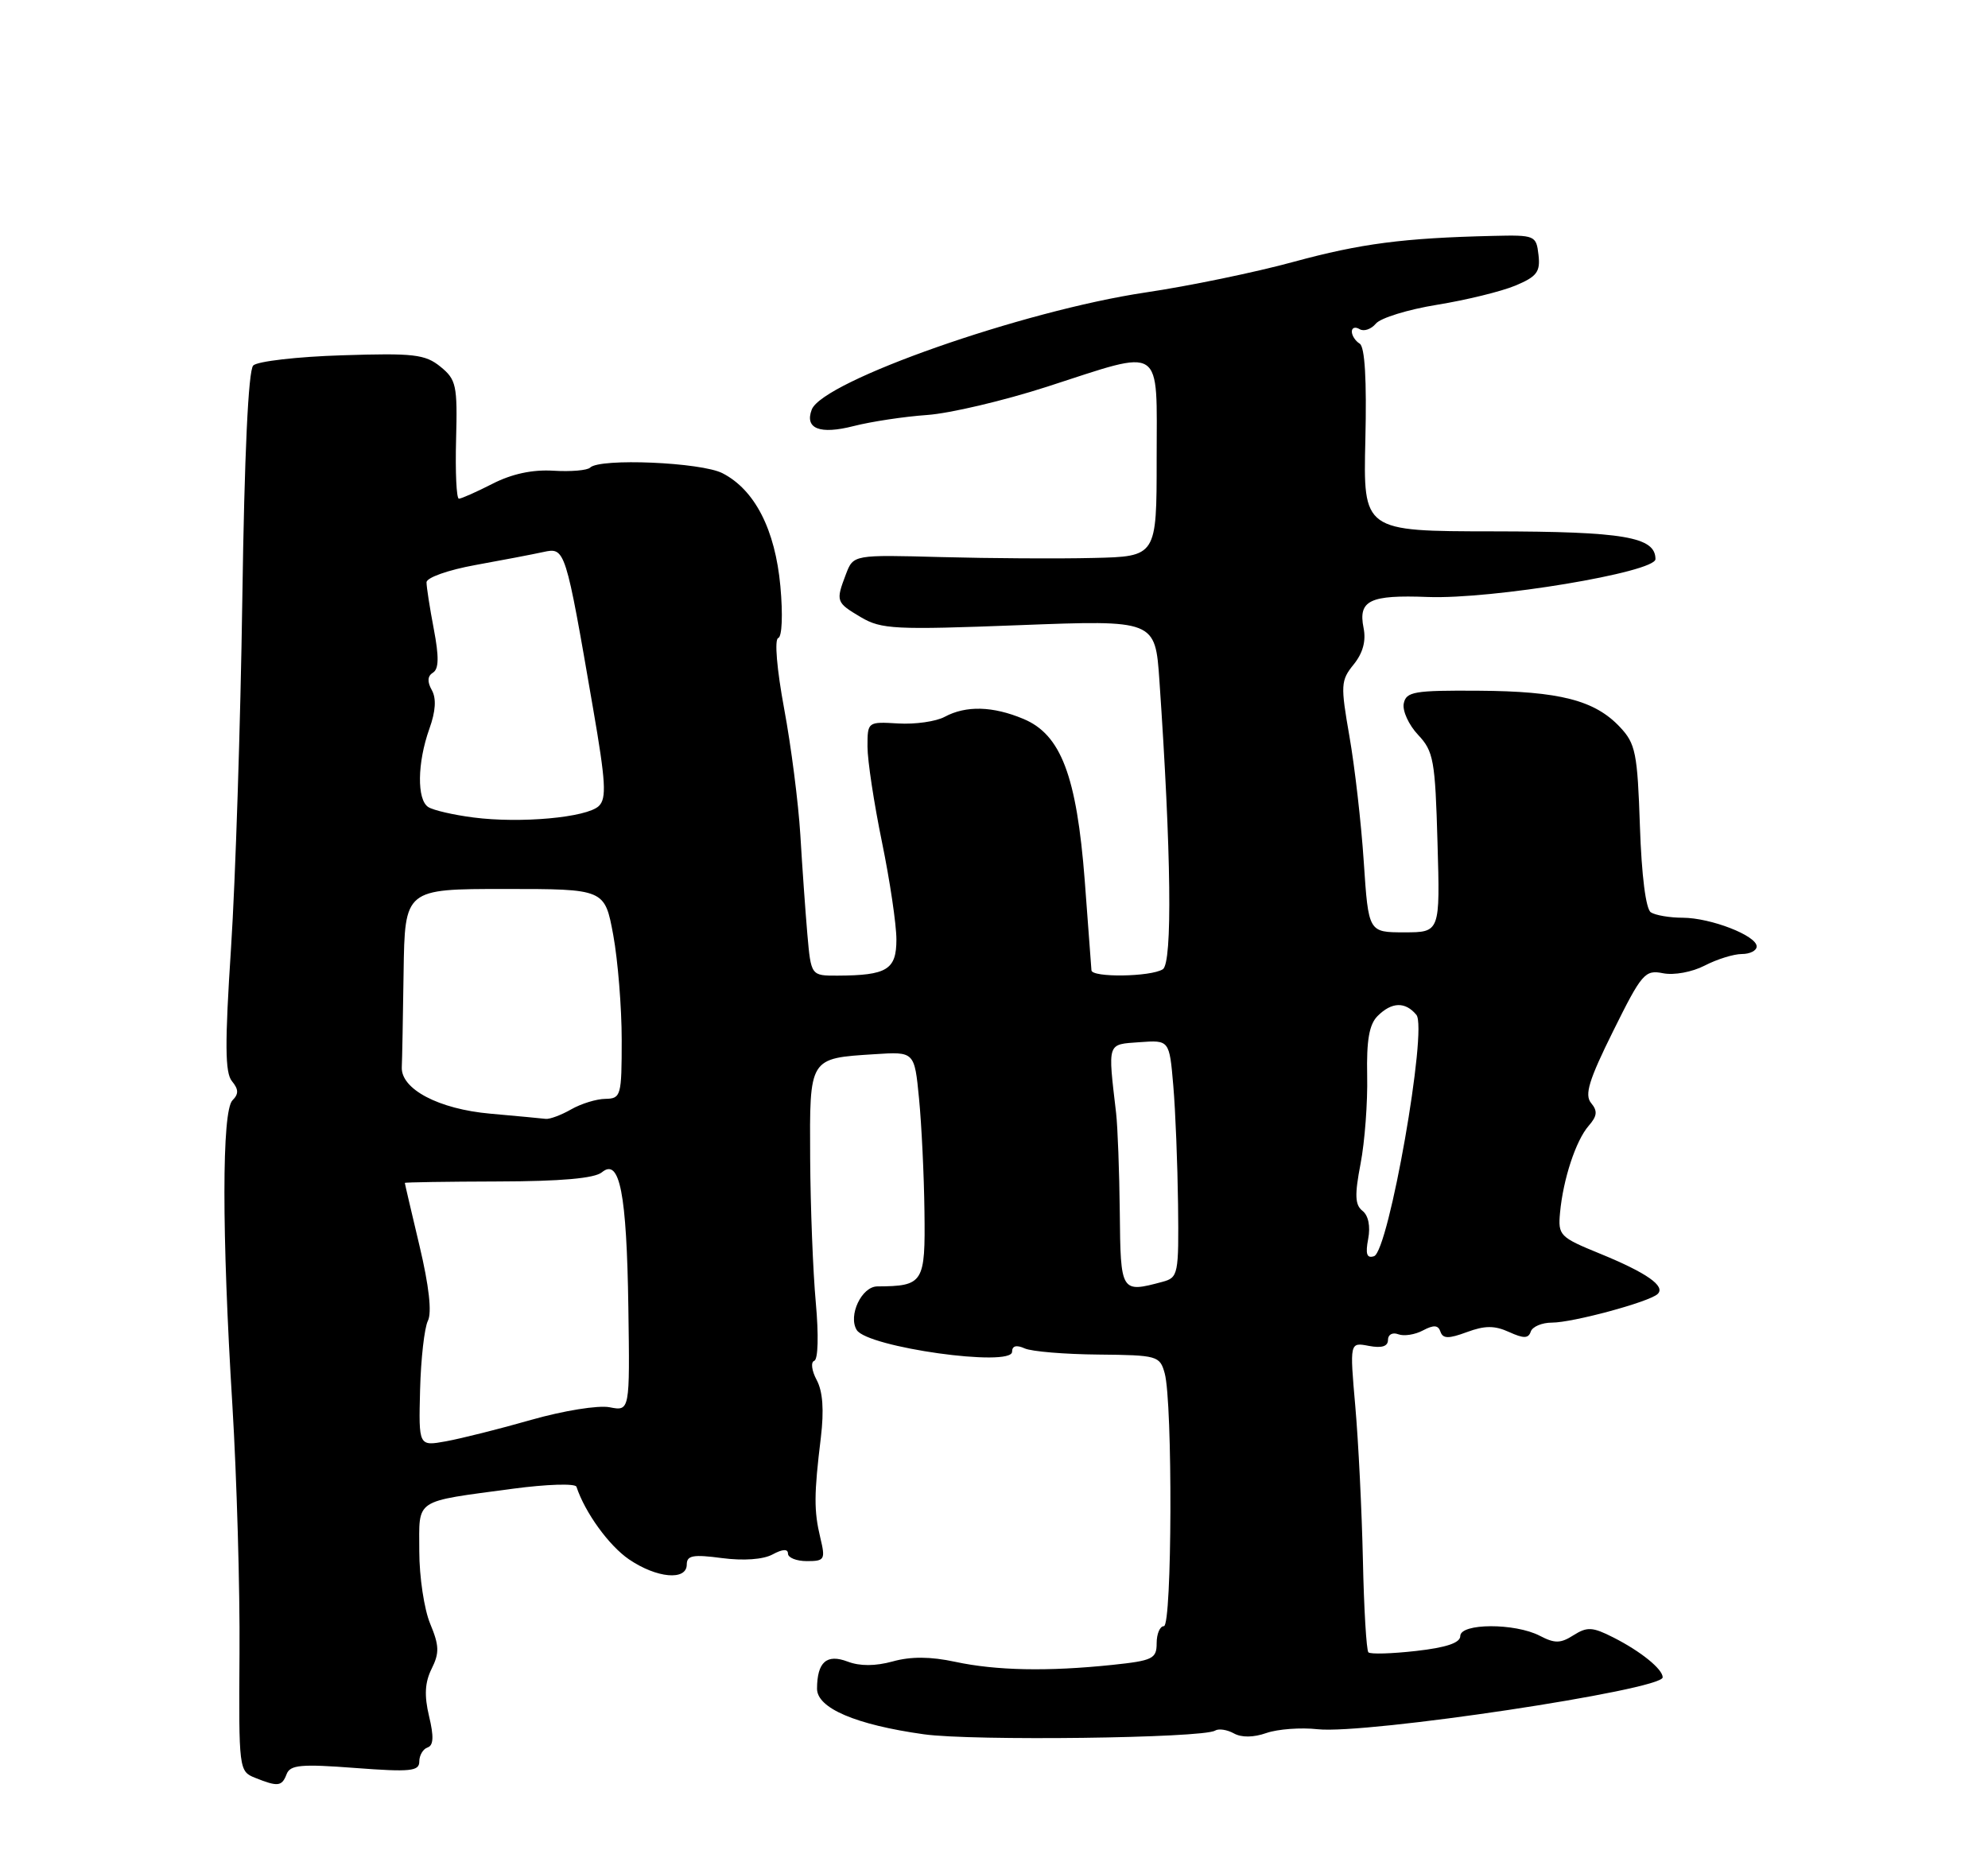 <?xml version="1.0" encoding="UTF-8" standalone="no"?>
<!DOCTYPE svg PUBLIC "-//W3C//DTD SVG 1.1//EN" "http://www.w3.org/Graphics/SVG/1.1/DTD/svg11.dtd" >
<svg xmlns="http://www.w3.org/2000/svg" xmlns:xlink="http://www.w3.org/1999/xlink" version="1.1" viewBox="0 0 275 256">
 <g >
 <path fill="currentColor"
d=" M 39.65 245.47 C 40.14 244.19 41.65 244.05 49.12 244.62 C 56.79 245.20 58.00 245.07 58.00 243.73 C 58.00 242.87 58.52 241.99 59.15 241.78 C 59.97 241.51 60.03 240.27 59.35 237.45 C 58.67 234.59 58.77 232.78 59.71 230.89 C 60.80 228.70 60.76 227.68 59.51 224.67 C 58.68 222.69 58.00 218.17 58.00 214.64 C 58.00 207.25 57.09 207.85 70.97 205.98 C 75.64 205.36 79.58 205.23 79.74 205.71 C 80.93 209.30 84.24 213.86 87.00 215.75 C 90.84 218.37 95.00 218.74 95.00 216.47 C 95.00 215.21 95.88 215.05 99.86 215.58 C 102.84 215.97 105.55 215.78 106.86 215.08 C 108.26 214.32 109.00 214.29 109.00 214.96 C 109.00 215.53 110.18 216.00 111.62 216.00 C 114.08 216.00 114.20 215.79 113.47 212.75 C 112.58 209.04 112.59 206.76 113.55 198.89 C 114.00 195.11 113.82 192.52 112.97 190.94 C 112.28 189.65 112.13 188.46 112.63 188.29 C 113.17 188.11 113.26 184.75 112.85 180.24 C 112.46 175.98 112.11 167.00 112.07 160.29 C 111.99 146.27 111.88 146.44 121.00 145.86 C 126.50 145.50 126.50 145.50 127.13 152.00 C 127.48 155.57 127.82 162.61 127.88 167.63 C 128.01 177.53 127.75 177.95 121.36 177.99 C 119.19 178.00 117.29 182.04 118.51 184.02 C 119.99 186.42 140.00 189.22 140.00 187.03 C 140.00 186.21 140.60 186.05 141.75 186.57 C 142.71 187.00 147.30 187.38 151.95 187.42 C 160.09 187.50 160.44 187.59 161.11 190.00 C 162.23 194.05 162.14 225.00 161.00 225.00 C 160.45 225.00 160.00 226.06 160.00 227.36 C 160.00 229.51 159.46 229.77 153.85 230.36 C 144.95 231.29 137.79 231.15 132.12 229.93 C 128.72 229.20 125.99 229.18 123.49 229.88 C 121.08 230.54 118.95 230.55 117.25 229.90 C 114.35 228.80 113.04 229.96 113.02 233.64 C 113.00 236.34 118.37 238.64 127.80 239.96 C 134.51 240.90 166.39 240.50 168.08 239.45 C 168.58 239.14 169.74 239.32 170.67 239.83 C 171.73 240.43 173.40 240.41 175.19 239.78 C 176.75 239.24 179.94 239.00 182.27 239.26 C 188.95 239.99 230.00 233.82 230.00 232.08 C 230.00 230.94 226.95 228.47 223.17 226.56 C 220.30 225.10 219.55 225.06 217.67 226.25 C 215.87 227.40 215.07 227.41 213.00 226.33 C 209.57 224.55 202.00 224.57 202.00 226.37 C 202.00 227.31 200.06 227.96 195.89 228.43 C 192.54 228.81 189.57 228.90 189.29 228.62 C 189.02 228.35 188.67 222.58 188.53 215.81 C 188.38 209.04 187.91 199.50 187.48 194.60 C 186.70 185.71 186.70 185.71 189.35 186.22 C 191.14 186.56 192.00 186.29 192.00 185.39 C 192.00 184.65 192.63 184.31 193.42 184.61 C 194.20 184.91 195.74 184.67 196.84 184.08 C 198.33 183.29 198.95 183.33 199.26 184.26 C 199.60 185.24 200.38 185.25 202.92 184.31 C 205.41 183.39 206.75 183.39 208.75 184.30 C 210.77 185.22 211.43 185.21 211.75 184.24 C 211.98 183.56 213.30 183.00 214.68 183.00 C 217.55 183.00 228.10 180.15 229.29 179.05 C 230.46 177.97 227.79 176.10 221.28 173.44 C 215.75 171.18 215.51 170.93 215.80 167.79 C 216.23 163.14 217.99 157.80 219.76 155.77 C 220.94 154.42 221.02 153.72 220.10 152.62 C 219.16 151.49 219.79 149.44 223.15 142.66 C 227.11 134.67 227.55 134.16 230.05 134.66 C 231.56 134.96 234.07 134.50 235.81 133.60 C 237.51 132.72 239.82 132.00 240.95 132.00 C 242.08 132.00 243.00 131.53 243.00 130.95 C 243.00 129.46 236.67 127.00 232.78 126.98 C 230.98 126.98 228.99 126.64 228.36 126.23 C 227.67 125.78 227.08 121.17 226.85 114.32 C 226.51 104.19 226.25 102.89 224.09 100.60 C 220.61 96.89 215.75 95.64 204.52 95.57 C 195.61 95.51 194.51 95.70 194.18 97.34 C 193.98 98.35 194.87 100.30 196.16 101.67 C 198.31 103.95 198.53 105.19 198.85 116.58 C 199.21 129.00 199.21 129.00 194.25 129.00 C 189.30 129.00 189.30 129.00 188.65 119.25 C 188.30 113.89 187.40 106.08 186.67 101.90 C 185.43 94.79 185.46 94.15 187.25 91.94 C 188.53 90.36 188.99 88.68 188.62 86.87 C 187.86 83.06 189.48 82.29 197.50 82.60 C 206.39 82.94 229.00 79.18 229.00 77.36 C 229.00 74.29 224.63 73.54 206.54 73.52 C 188.57 73.50 188.57 73.50 188.87 60.86 C 189.07 52.53 188.80 48.00 188.09 47.55 C 187.49 47.18 187.00 46.43 187.00 45.88 C 187.00 45.33 187.48 45.18 188.07 45.54 C 188.65 45.90 189.67 45.56 190.32 44.78 C 190.97 43.99 194.78 42.82 198.79 42.17 C 202.80 41.52 207.67 40.33 209.61 39.52 C 212.60 38.27 213.09 37.62 212.82 35.27 C 212.51 32.57 212.35 32.50 206.50 32.64 C 194.13 32.93 188.24 33.70 178.94 36.23 C 173.69 37.67 164.46 39.58 158.44 40.47 C 141.50 43.00 113.81 52.72 112.29 56.67 C 111.28 59.32 113.41 60.15 118.09 58.95 C 120.52 58.33 125.08 57.64 128.23 57.42 C 131.39 57.20 138.85 55.44 144.83 53.51 C 161.16 48.23 160.00 47.47 160.00 63.50 C 160.00 77.00 160.00 77.00 151.25 77.20 C 146.44 77.32 137.00 77.26 130.27 77.08 C 118.05 76.75 118.05 76.75 117.02 79.44 C 115.59 83.21 115.64 83.35 119.09 85.40 C 121.92 87.07 123.80 87.16 140.99 86.50 C 159.80 85.78 159.80 85.78 160.38 94.14 C 162.02 117.94 162.20 133.26 160.85 134.11 C 159.18 135.17 151.01 135.28 150.98 134.25 C 150.96 133.84 150.54 128.24 150.05 121.80 C 148.93 107.35 146.76 101.63 141.57 99.47 C 137.33 97.69 133.62 97.60 130.68 99.18 C 129.48 99.83 126.59 100.24 124.25 100.10 C 120.02 99.85 120.00 99.86 120.00 103.31 C 120.00 105.22 120.90 111.15 122.00 116.50 C 123.10 121.85 124.00 127.92 124.00 129.99 C 124.00 134.17 122.71 134.96 115.84 134.99 C 112.19 135.00 112.19 135.00 111.68 129.25 C 111.41 126.09 110.97 119.90 110.71 115.50 C 110.44 111.10 109.44 103.25 108.47 98.05 C 107.46 92.60 107.11 88.46 107.65 88.28 C 108.18 88.11 108.31 85.06 107.95 81.11 C 107.23 73.28 104.42 67.78 99.95 65.48 C 97.02 63.96 82.97 63.36 81.63 64.70 C 81.25 65.08 78.97 65.28 76.56 65.13 C 73.68 64.95 70.82 65.56 68.14 66.93 C 65.91 68.07 63.81 69.00 63.48 69.00 C 63.14 69.00 62.97 65.32 63.09 60.83 C 63.29 53.30 63.12 52.52 60.92 50.73 C 58.81 49.02 57.23 48.84 47.31 49.16 C 41.14 49.35 35.61 49.99 35.03 50.57 C 34.35 51.25 33.81 62.86 33.52 82.89 C 33.27 100.08 32.57 121.79 31.96 131.13 C 31.09 144.44 31.12 148.44 32.09 149.60 C 33.02 150.73 33.03 151.37 32.16 152.24 C 30.68 153.72 30.67 170.56 32.15 194.50 C 32.75 204.40 33.20 219.83 33.13 228.78 C 33.02 244.77 33.06 245.09 35.26 245.97 C 38.45 247.25 38.99 247.19 39.65 245.47 Z  M 58.11 192.30 C 58.22 188.01 58.71 183.71 59.19 182.75 C 59.76 181.62 59.35 177.94 58.04 172.42 C 56.92 167.70 56.00 163.77 56.00 163.67 C 56.00 163.58 61.80 163.49 68.89 163.47 C 77.60 163.45 82.25 163.04 83.26 162.20 C 85.72 160.15 86.69 165.08 86.92 180.88 C 87.13 195.26 87.13 195.26 84.32 194.71 C 82.75 194.41 77.96 195.18 73.50 196.45 C 69.10 197.71 63.79 199.04 61.70 199.42 C 57.91 200.11 57.91 200.11 58.11 192.30 Z  M 154.90 167.75 C 154.84 162.11 154.61 155.93 154.39 154.00 C 153.24 144.11 153.10 144.53 157.63 144.20 C 161.76 143.90 161.76 143.90 162.30 150.20 C 162.60 153.66 162.89 161.06 162.96 166.62 C 163.07 176.37 162.99 176.77 160.79 177.36 C 155.05 178.90 155.01 178.83 154.90 167.75 Z  M 189.26 171.42 C 189.59 169.67 189.29 168.18 188.48 167.54 C 187.43 166.72 187.37 165.36 188.21 161.00 C 188.79 157.97 189.20 152.50 189.12 148.83 C 189.02 143.94 189.40 141.74 190.56 140.58 C 192.52 138.62 194.39 138.56 195.93 140.42 C 197.51 142.32 192.10 173.13 190.07 173.81 C 189.07 174.14 188.86 173.52 189.26 171.42 Z  M 67.82 154.09 C 60.69 153.46 55.43 150.69 55.58 147.64 C 55.63 146.74 55.74 140.82 55.83 134.50 C 56.00 123.00 56.00 123.00 69.83 123.00 C 83.65 123.00 83.65 123.00 84.83 129.37 C 85.47 132.87 86.00 139.39 86.00 143.87 C 86.00 151.62 85.90 152.00 83.75 152.04 C 82.51 152.05 80.38 152.71 79.00 153.50 C 77.62 154.29 76.05 154.87 75.50 154.81 C 74.95 154.74 71.49 154.42 67.82 154.09 Z  M 65.50 113.11 C 62.75 112.76 59.94 112.11 59.25 111.67 C 57.65 110.66 57.72 105.54 59.39 100.85 C 60.27 98.40 60.38 96.64 59.73 95.48 C 59.08 94.32 59.13 93.54 59.89 93.07 C 60.71 92.56 60.74 90.89 60.01 87.05 C 59.45 84.12 59.00 81.21 59.00 80.57 C 59.00 79.92 62.00 78.86 65.75 78.18 C 69.46 77.51 73.69 76.70 75.15 76.38 C 78.19 75.72 78.21 75.78 82.04 98.02 C 83.80 108.19 83.93 110.48 82.83 111.53 C 81.14 113.12 72.01 113.95 65.50 113.11 Z "/>
</g>
</svg>